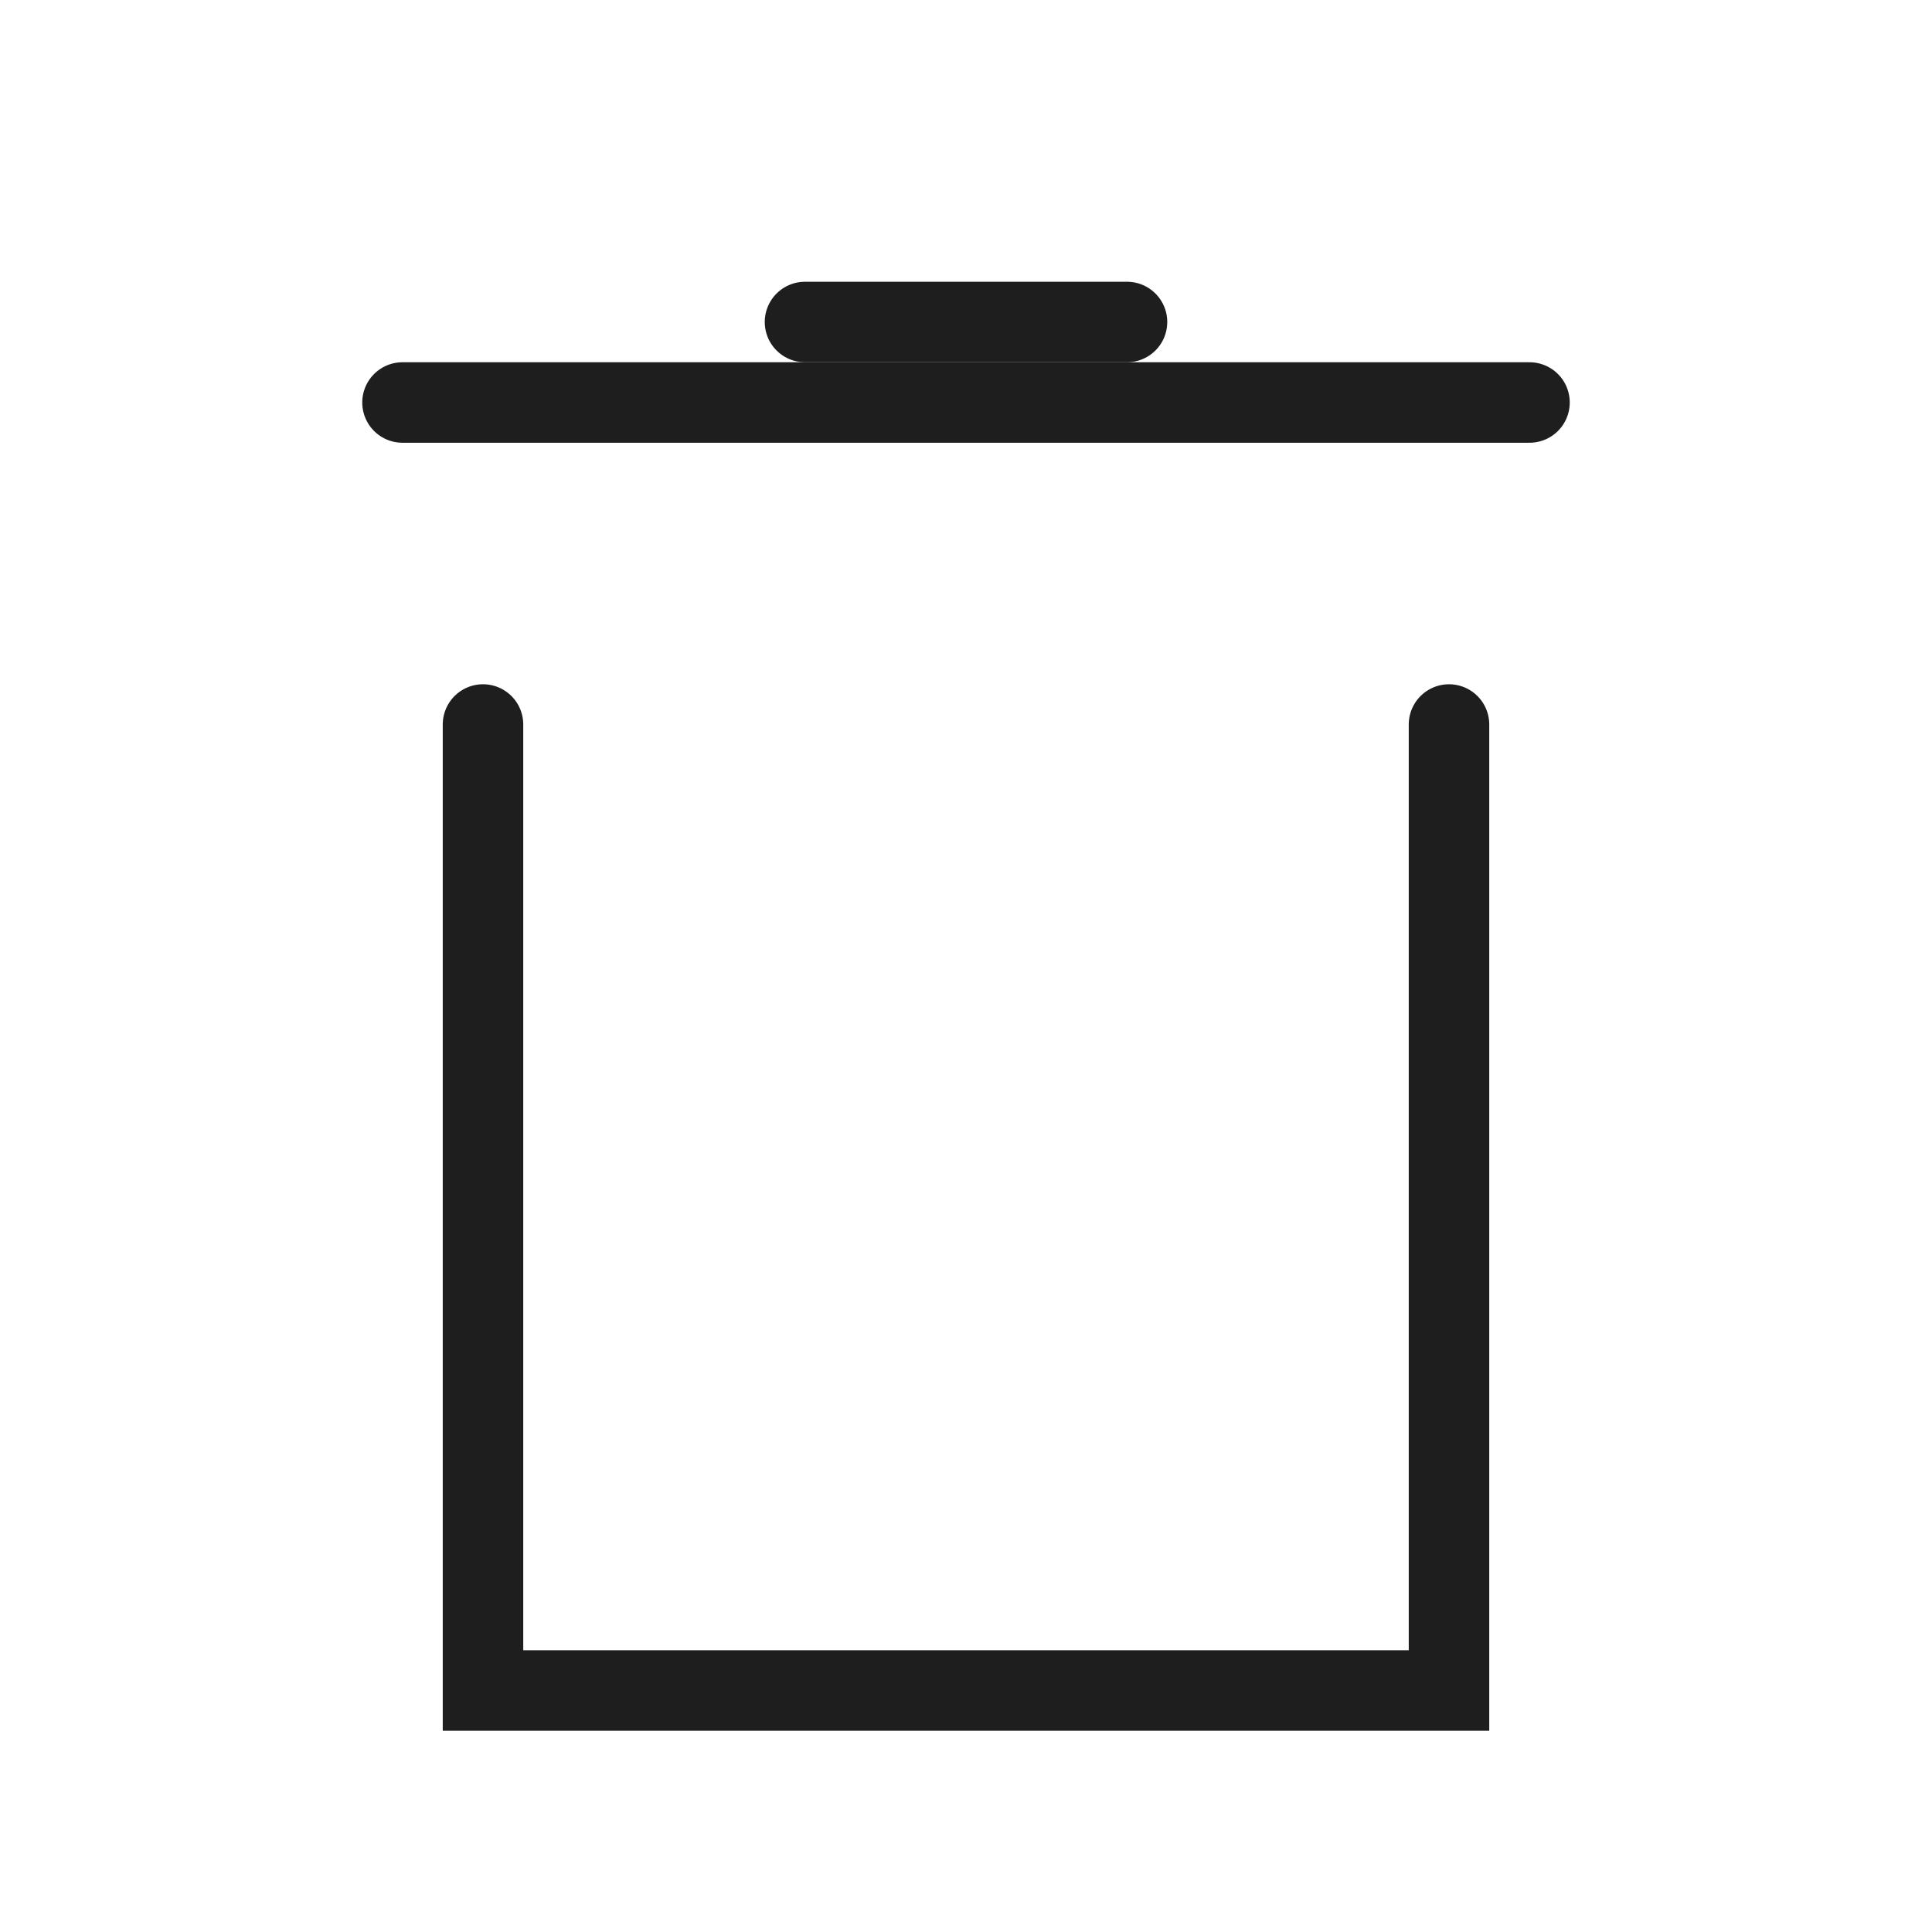 <svg width="24" height="24" viewBox="0 0 24 24" fill="none" xmlns="http://www.w3.org/2000/svg">
    <path d="M19 5H5" stroke="#1E1E1E" stroke-linecap="round"/>
    <path d="M14 4H10" stroke="#1E1E1E" stroke-linecap="round"/>
    <path d="M6 9V21H18C18 19.909 18 9 18 9" stroke="#1E1E1E" stroke-linecap="round"/>
</svg>
